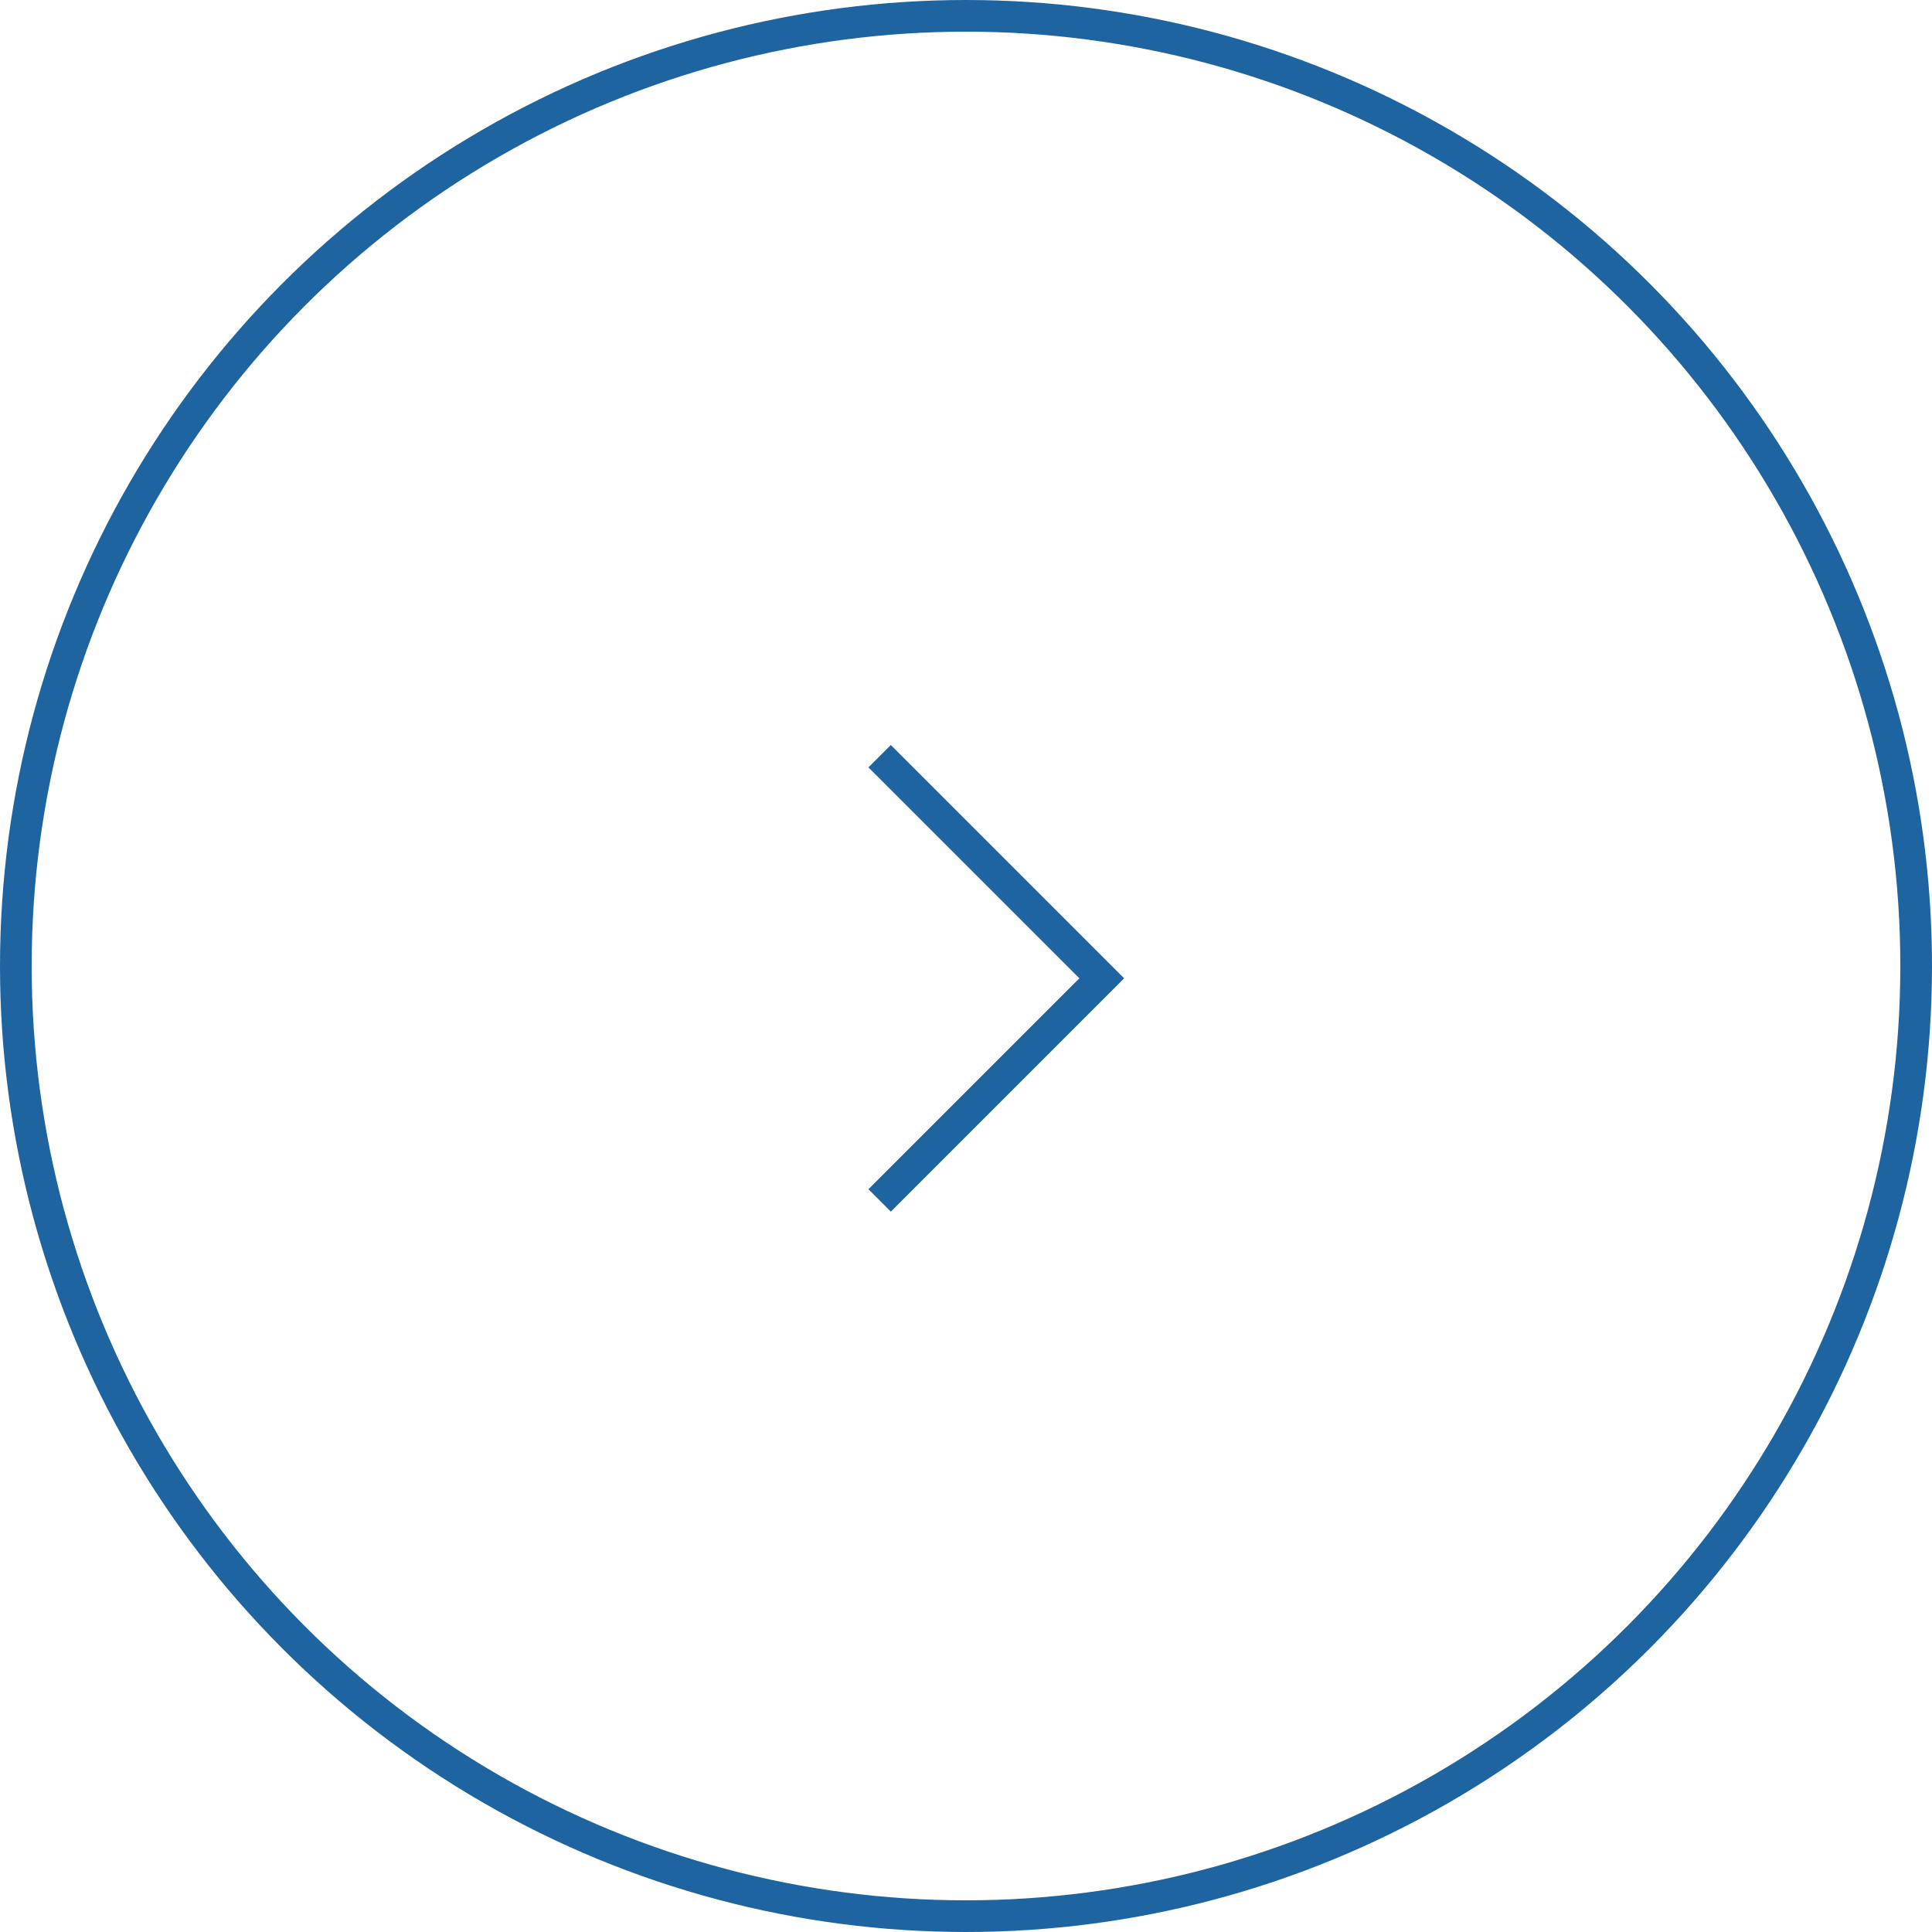 <svg xmlns="http://www.w3.org/2000/svg" width="61" height="61" viewBox="0 0 61 61"><g transform="translate(-688.25 -1920.658)"><path d="M716.023,1944.534l7.013,7.013-7.013,7.013" fill="none" stroke="#1e64a0" stroke-miterlimit="10" stroke-width="1"/><circle cx="30" cy="30" r="30" transform="translate(688.75 1921.158)" fill="none" stroke="#1e64a0" stroke-miterlimit="10" stroke-width="1"/></g></svg>